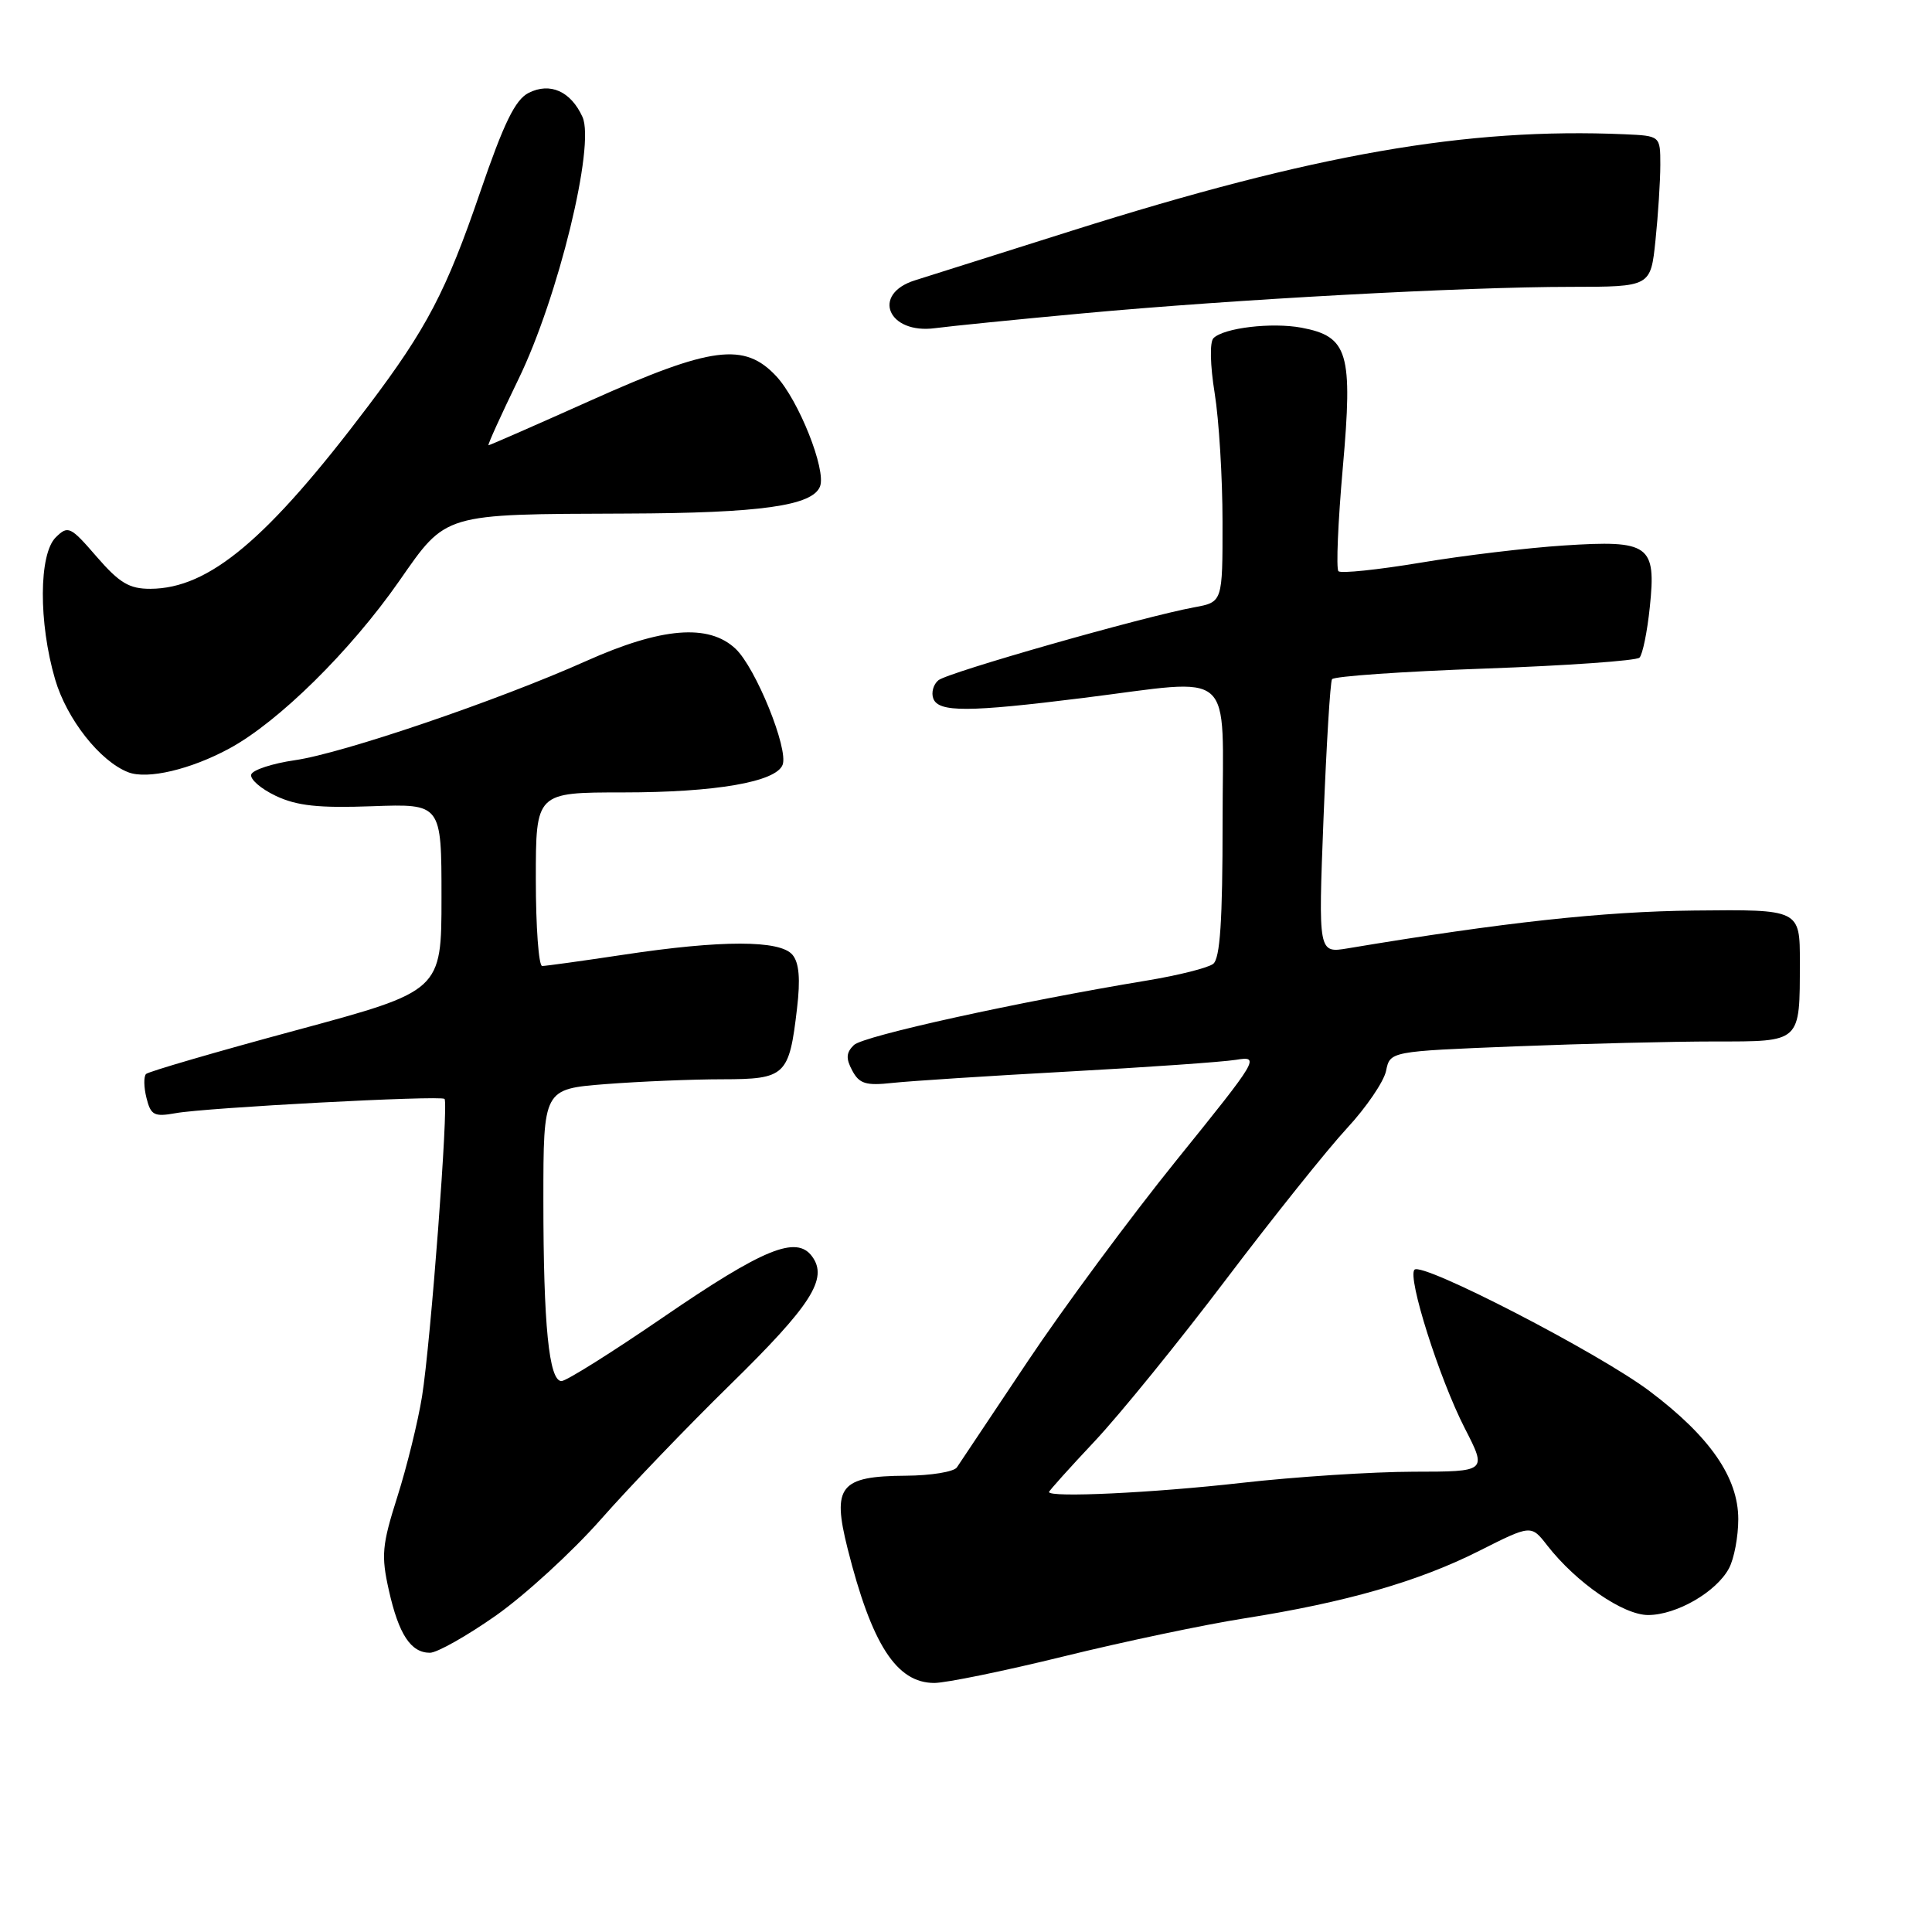 <?xml version="1.0" encoding="UTF-8" standalone="no"?>
<!DOCTYPE svg PUBLIC "-//W3C//DTD SVG 1.1//EN" "http://www.w3.org/Graphics/SVG/1.1/DTD/svg11.dtd" >
<svg xmlns="http://www.w3.org/2000/svg" xmlns:xlink="http://www.w3.org/1999/xlink" version="1.1" viewBox="0 0 256 256">
 <g >
 <path fill="currentColor"
d=" M 140.95 219.48 C 148.83 217.54 159.61 215.27 164.89 214.44 C 178.34 212.32 187.94 209.56 195.98 205.51 C 202.88 202.03 202.88 202.03 205.01 204.77 C 208.86 209.71 215.08 214.00 218.39 214.00 C 222.15 213.99 227.42 210.95 229.10 207.81 C 229.78 206.54 230.33 203.61 230.33 201.30 C 230.33 195.78 226.58 190.36 218.59 184.34 C 211.89 179.29 188.47 167.19 187.43 168.24 C 186.45 169.22 190.72 182.68 194.09 189.25 C 197.04 195.00 197.04 195.00 187.27 195.01 C 181.90 195.02 171.65 195.68 164.50 196.49 C 152.77 197.82 139.00 198.47 139.00 197.70 C 139.00 197.54 141.73 194.50 145.07 190.95 C 148.40 187.40 156.24 177.75 162.48 169.50 C 168.73 161.25 175.93 152.25 178.48 149.50 C 181.03 146.75 183.36 143.33 183.66 141.90 C 184.19 139.31 184.19 139.31 200.75 138.65 C 209.87 138.29 221.76 138.00 227.19 138.00 C 238.71 138.00 238.48 138.22 238.49 127.50 C 238.50 120.50 238.50 120.50 224.50 120.65 C 212.39 120.78 199.18 122.22 178.59 125.66 C 174.68 126.31 174.68 126.31 175.37 108.51 C 175.76 98.71 176.26 90.38 176.50 90.00 C 176.74 89.61 185.84 88.98 196.72 88.59 C 207.60 88.20 216.83 87.55 217.24 87.14 C 217.65 86.74 218.27 83.72 218.61 80.43 C 219.47 72.19 218.56 71.54 207.22 72.28 C 202.42 72.59 193.87 73.61 188.22 74.56 C 182.57 75.50 177.68 76.01 177.35 75.69 C 177.03 75.36 177.29 69.18 177.93 61.95 C 179.28 46.72 178.64 44.59 172.45 43.42 C 168.51 42.69 162.16 43.44 160.79 44.81 C 160.28 45.32 160.35 48.39 160.95 52.10 C 161.52 55.62 161.99 63.29 161.99 69.14 C 162.00 79.78 162.00 79.78 158.25 80.47 C 151.50 81.71 125.58 89.10 124.34 90.14 C 123.67 90.69 123.37 91.79 123.67 92.57 C 124.37 94.40 128.32 94.38 143.46 92.49 C 164.00 89.93 162.00 88.16 162.00 108.88 C 162.00 122.00 161.67 127.01 160.75 127.72 C 160.06 128.25 156.12 129.24 152.00 129.92 C 134.95 132.74 114.41 137.26 113.15 138.47 C 112.12 139.47 112.06 140.25 112.93 141.86 C 113.86 143.61 114.74 143.88 118.27 143.49 C 120.60 143.24 131.05 142.56 141.50 141.99 C 151.95 141.42 161.98 140.72 163.78 140.43 C 166.98 139.91 166.79 140.24 155.92 153.70 C 149.79 161.29 140.89 173.32 136.14 180.44 C 131.39 187.56 127.18 193.86 126.79 194.44 C 126.39 195.02 123.36 195.52 120.03 195.54 C 111.29 195.60 110.23 196.92 112.31 205.19 C 115.51 217.91 118.79 223.00 123.80 223.00 C 125.34 223.00 133.06 221.42 140.95 219.48 Z  M 65.71 214.07 C 69.57 211.35 75.83 205.62 79.62 201.32 C 83.40 197.03 91.10 189.01 96.72 183.51 C 107.51 172.94 109.76 169.42 107.61 166.49 C 105.54 163.65 101.18 165.43 87.85 174.56 C 81.08 179.20 75.03 183.00 74.40 183.00 C 72.74 183.00 72.00 175.59 72.00 159.01 C 72.00 144.30 72.00 144.30 80.25 143.65 C 84.79 143.30 91.75 143.01 95.71 143.01 C 104.09 143.00 104.57 142.55 105.61 133.62 C 106.07 129.75 105.89 127.57 105.01 126.52 C 103.38 124.55 95.61 124.54 82.59 126.51 C 77.14 127.33 72.30 128.00 71.84 128.00 C 71.38 128.00 71.00 122.83 71.00 116.50 C 71.00 105.00 71.00 105.00 82.56 105.00 C 94.82 105.00 102.83 103.61 103.70 101.34 C 104.50 99.24 100.14 88.48 97.46 85.96 C 93.90 82.61 87.64 83.13 77.67 87.59 C 65.98 92.82 45.42 99.82 39.08 100.73 C 36.10 101.16 33.50 102.01 33.29 102.62 C 33.09 103.23 34.55 104.51 36.53 105.45 C 39.33 106.78 42.21 107.09 49.32 106.83 C 58.50 106.50 58.50 106.50 58.50 118.91 C 58.50 131.31 58.50 131.31 39.22 136.52 C 28.62 139.38 19.68 141.99 19.35 142.31 C 19.03 142.64 19.05 144.07 19.41 145.49 C 19.98 147.78 20.43 148.01 23.28 147.50 C 27.27 146.77 58.35 145.12 58.90 145.61 C 59.47 146.12 57.07 177.89 55.92 185.05 C 55.38 188.39 53.91 194.37 52.65 198.33 C 50.61 204.75 50.49 206.11 51.53 210.74 C 52.84 216.58 54.44 219.00 56.97 219.00 C 57.91 219.00 61.85 216.78 65.71 214.07 Z  M 30.41 99.17 C 36.92 95.64 46.44 86.25 52.89 77.00 C 59.20 67.95 58.55 68.14 83.00 68.05 C 100.78 67.99 107.67 67.02 108.66 64.45 C 109.50 62.26 105.83 53.03 102.85 49.84 C 98.64 45.33 94.27 45.90 78.42 53.00 C 71.05 56.30 64.90 59.00 64.73 59.00 C 64.57 59.00 66.36 55.06 68.70 50.24 C 73.96 39.43 78.89 19.24 77.18 15.49 C 75.63 12.09 72.89 10.87 70.04 12.31 C 68.26 13.22 66.76 16.30 63.61 25.50 C 59.13 38.58 56.55 43.52 48.82 53.76 C 35.42 71.51 27.71 77.98 19.93 78.02 C 17.13 78.03 15.83 77.25 12.81 73.77 C 9.33 69.74 9.02 69.60 7.39 71.20 C 5.14 73.42 5.10 82.49 7.30 90.01 C 8.85 95.30 13.26 100.89 17.00 102.33 C 19.54 103.31 25.27 101.96 30.41 99.17 Z  M 143.50 41.52 C 163.37 39.68 194.06 38.01 208.11 38.01 C 218.72 38.00 218.72 38.00 219.36 31.85 C 219.71 28.47 220.00 23.97 220.00 21.85 C 220.00 18.00 220.00 18.00 215.25 17.79 C 194.38 16.89 174.18 20.41 142.00 30.58 C 132.38 33.63 123.04 36.57 121.25 37.14 C 115.40 38.97 117.67 44.33 123.93 43.48 C 125.89 43.22 134.70 42.33 143.50 41.52 Z "/>
</g>
</svg>
